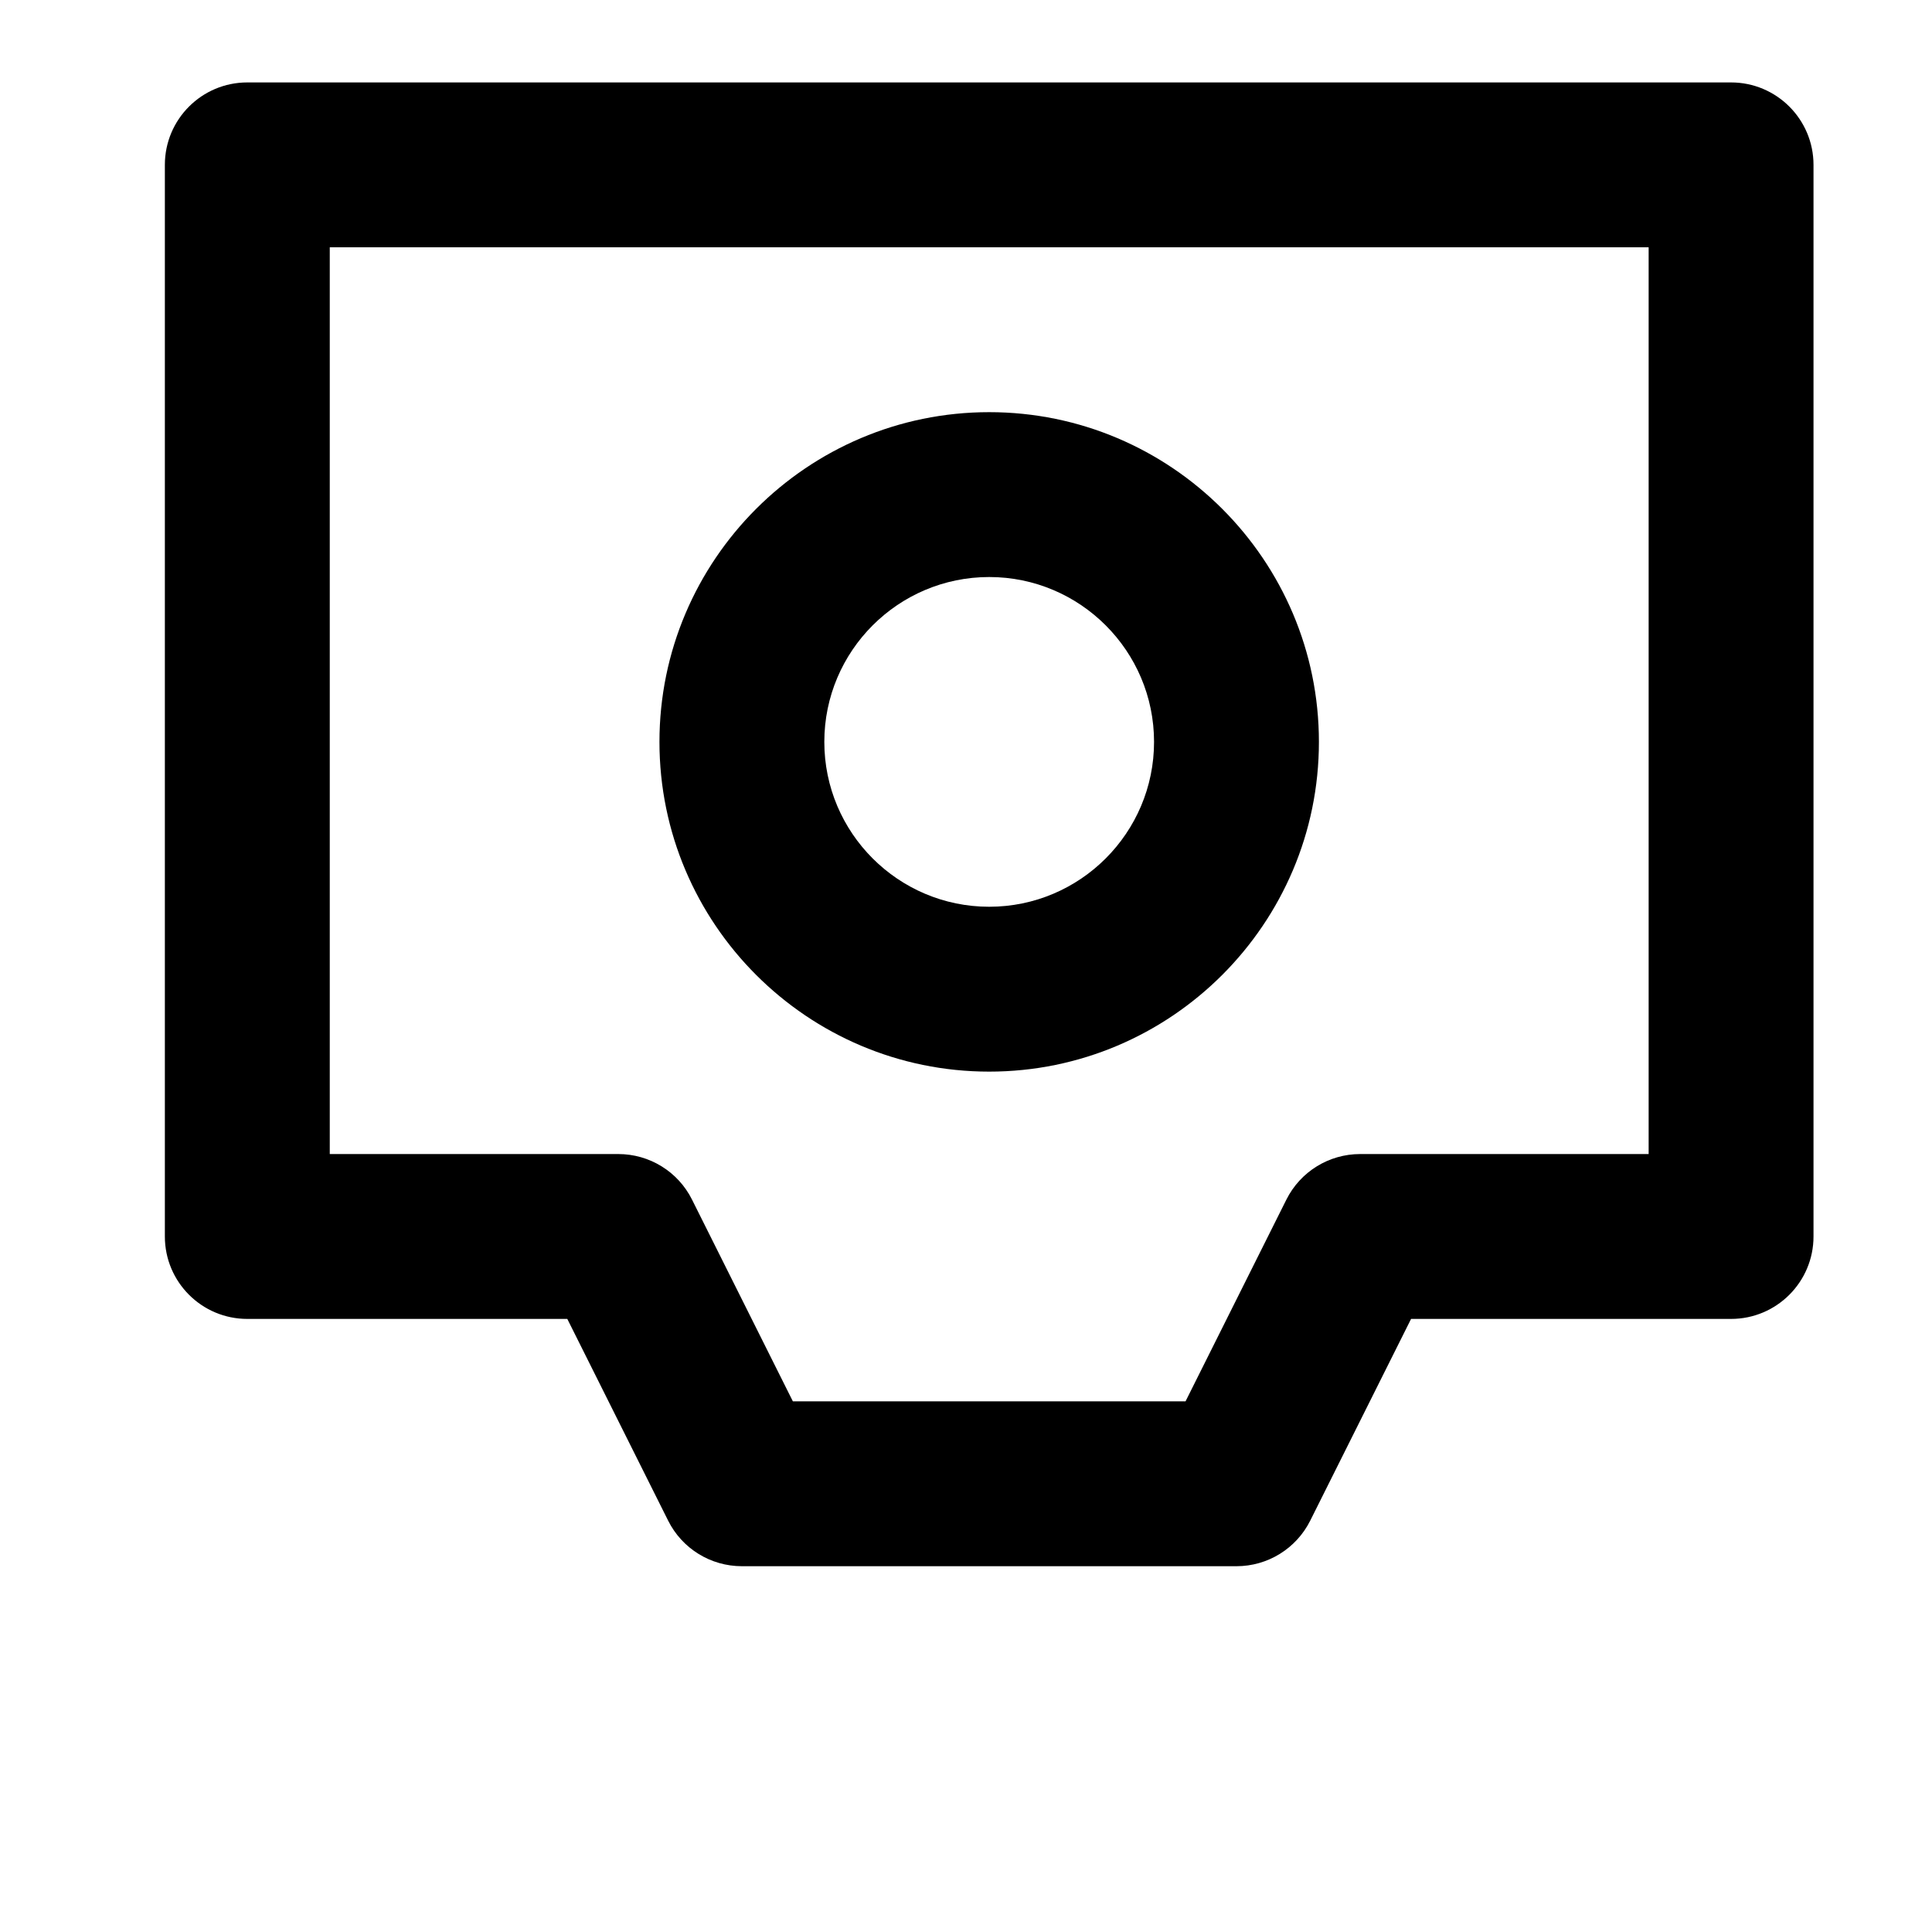 <svg width="24" height="24" viewBox="0 0 1000 1000">
  <path d="M896 42.667h-768c-23.573 0-42.667 19.115-42.667 42.667v554.667c0 23.552 19.093 42.667 42.667 42.667h165.632l52.203 104.427c7.232 14.464 21.995 23.573 38.165 23.573h256c16.171 0 30.933-9.131 38.165-23.573l52.203-104.427h165.632c23.552 0 42.667-19.115 42.667-42.667v-554.667c0-23.552-19.115-42.667-42.667-42.667zM170.667 128h682.667v469.333h-149.333c-16.171 0-30.933 9.131-38.165 23.573l-52.203 104.427h-203.243l-52.203-104.427c-7.232-14.464-21.995-23.573-38.165-23.573h-149.333v-469.333zM512 213.334c-94.101 0-170.667 76.565-170.667 170.667s76.565 170.667 170.667 170.667c94.101 0 170.667-76.565 170.667-170.667s-76.565-170.667-170.667-170.667zM512 469.334c-47.061 0-85.333-38.272-85.333-85.333s38.272-85.333 85.333-85.333c47.061 0 85.333 38.272 85.333 85.333s-38.272 85.333-85.333 85.333z" />
</svg>